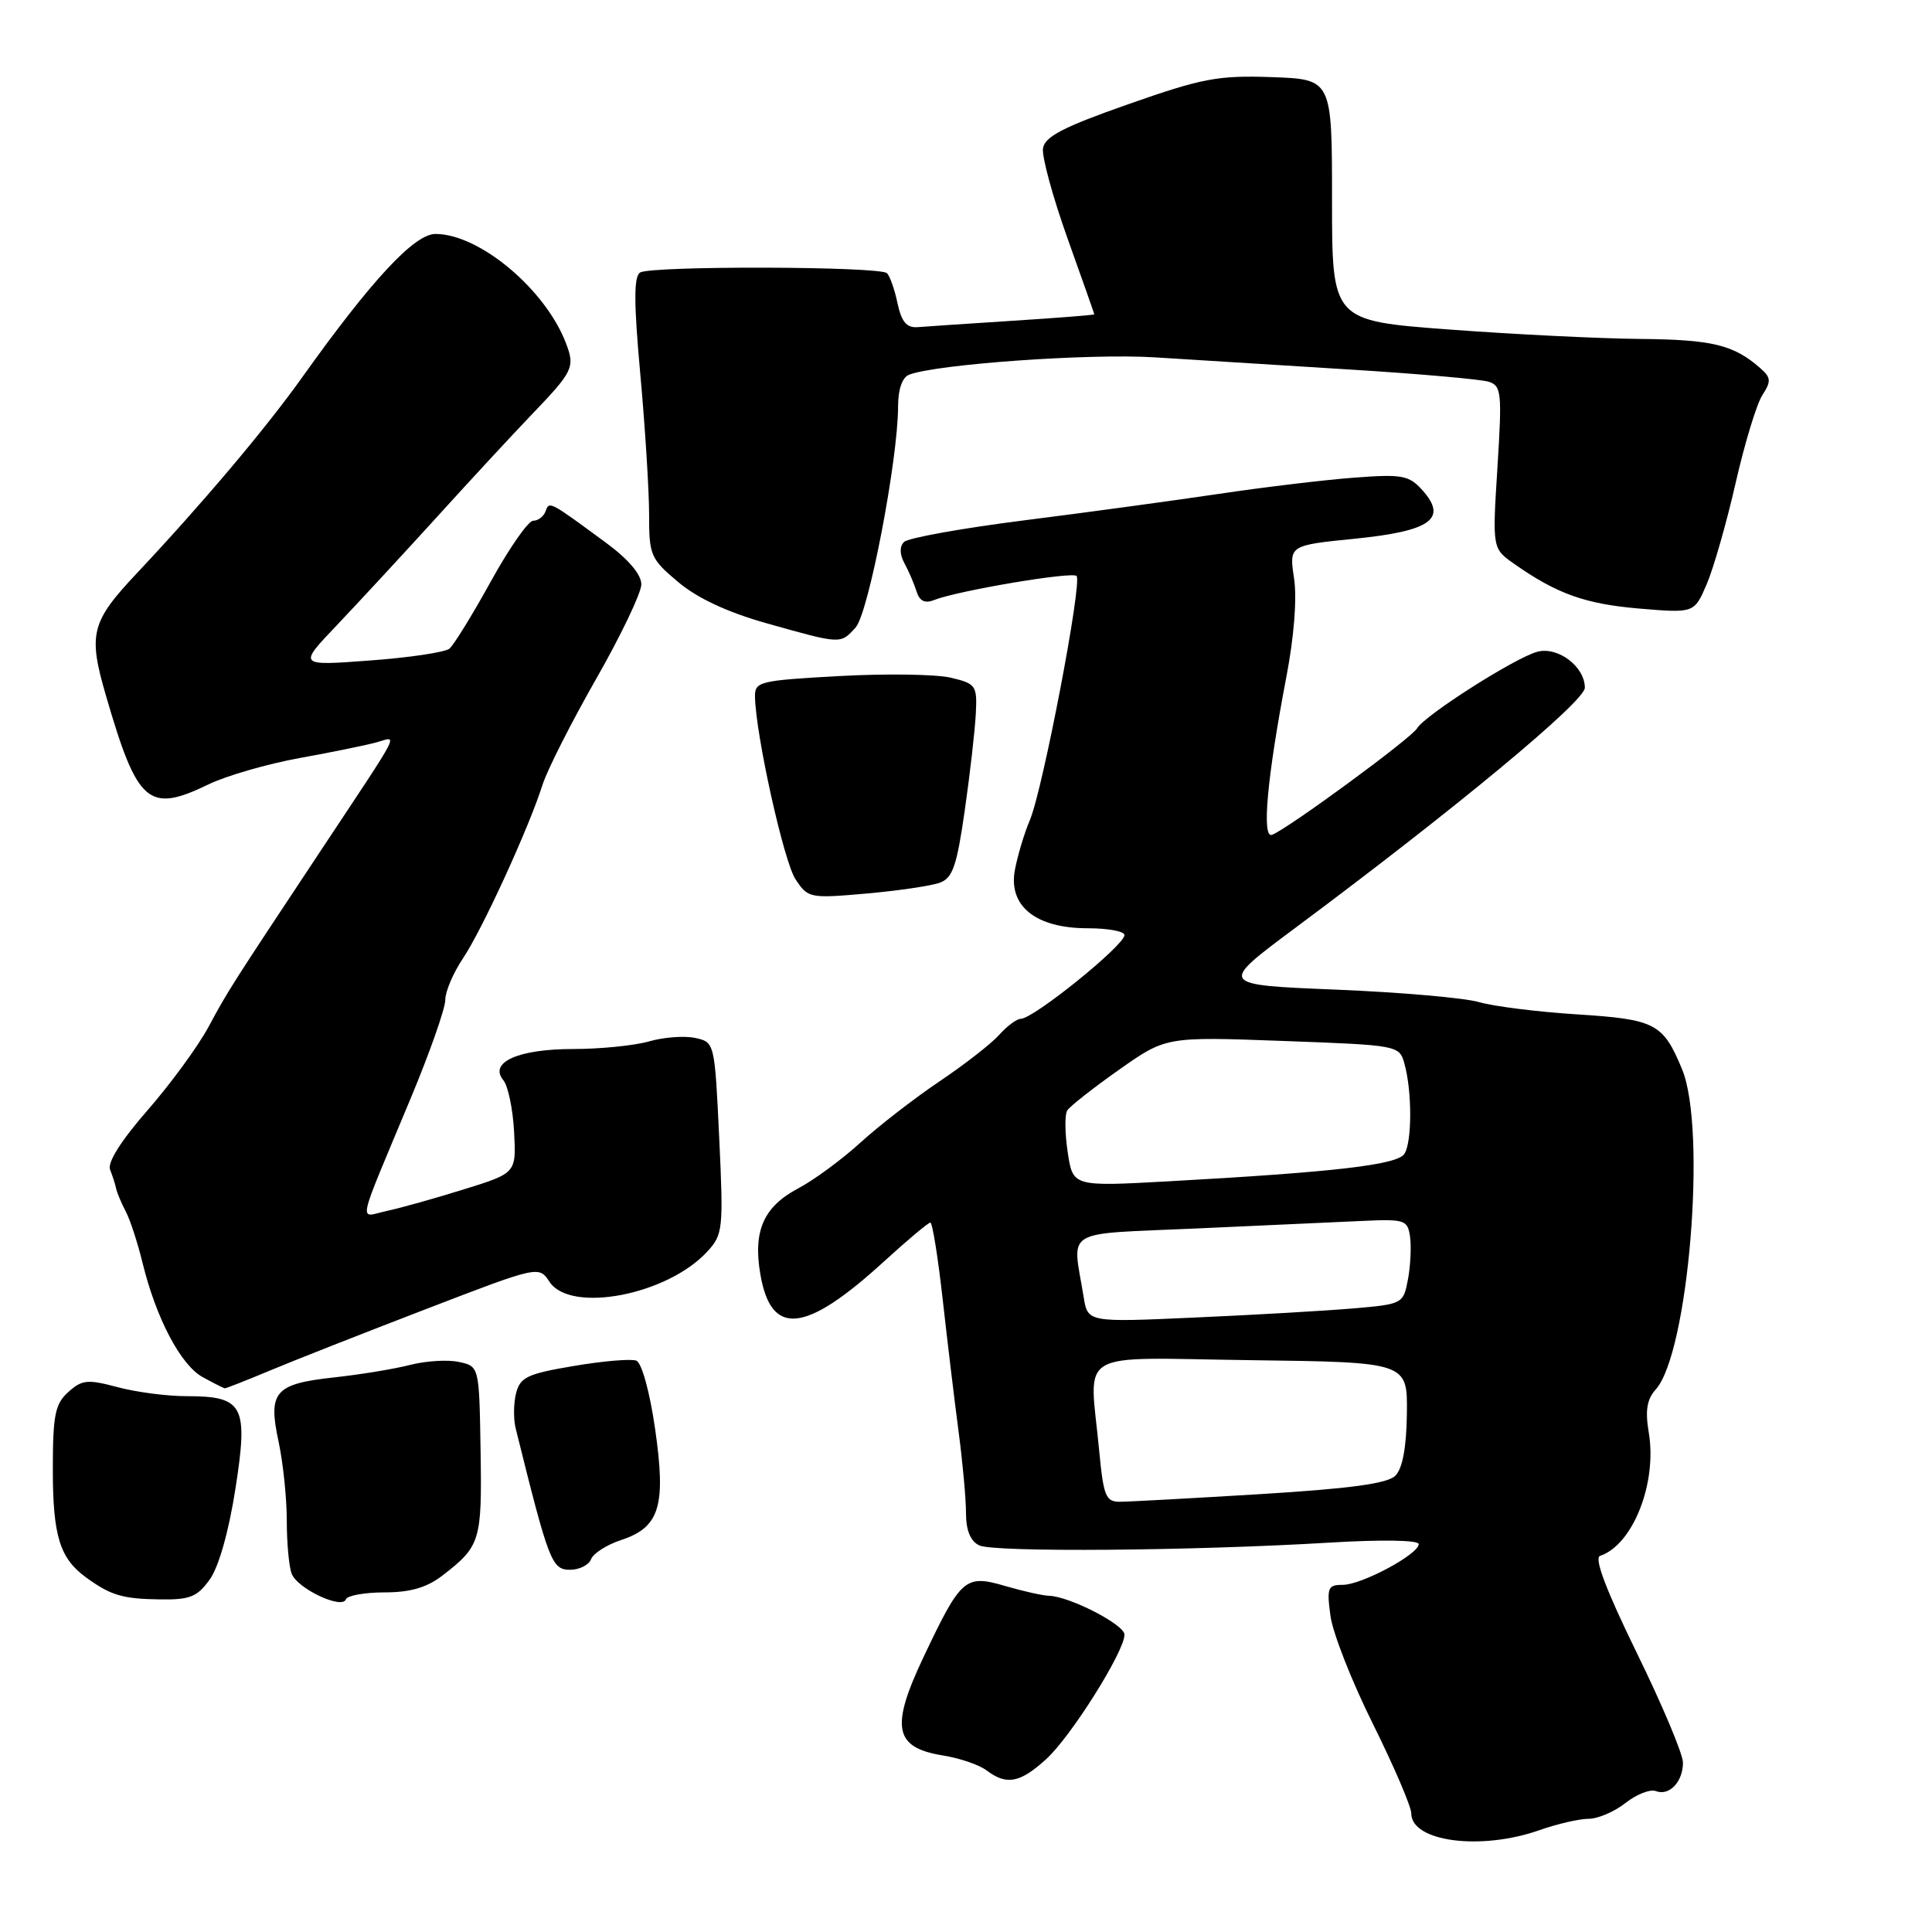 <?xml version="1.0" encoding="UTF-8" standalone="no"?>
<!DOCTYPE svg PUBLIC "-//W3C//DTD SVG 1.1//EN" "http://www.w3.org/Graphics/SVG/1.1/DTD/svg11.dtd" >
<svg xmlns="http://www.w3.org/2000/svg" xmlns:xlink="http://www.w3.org/1999/xlink" version="1.1" viewBox="0 0 256 256">
 <g >
 <path fill="currentColor"
d=" M 204.00 242.50 C 206.34 241.68 209.26 241.00 210.49 241.00 C 211.72 241.00 213.93 240.06 215.39 238.90 C 216.86 237.75 218.67 237.04 219.41 237.33 C 221.19 238.01 223.00 236.11 223.00 233.55 C 223.00 232.42 220.25 225.89 216.89 219.03 C 212.81 210.68 211.20 206.43 212.02 206.16 C 216.36 204.71 219.60 196.52 218.47 189.82 C 217.98 186.91 218.22 185.42 219.38 184.13 C 223.73 179.33 226.18 149.65 222.89 141.70 C 220.37 135.60 219.36 135.07 208.97 134.41 C 203.76 134.08 197.93 133.35 196.00 132.79 C 194.07 132.22 185.53 131.48 177.00 131.13 C 161.50 130.50 161.50 130.50 171.46 123.08 C 192.82 107.19 210.00 92.94 210.00 91.13 C 210.00 88.35 206.48 85.66 203.75 86.35 C 200.88 87.07 188.78 94.77 187.76 96.52 C 187.00 97.82 170.67 109.81 168.55 110.62 C 167.16 111.15 167.90 103.03 170.44 89.75 C 171.47 84.39 171.87 79.30 171.47 76.63 C 170.81 72.26 170.81 72.26 179.55 71.38 C 189.61 70.37 191.87 68.73 188.46 64.94 C 186.70 62.98 185.79 62.81 179.45 63.29 C 175.58 63.58 167.48 64.55 161.45 65.45 C 155.43 66.34 143.81 67.93 135.62 68.96 C 127.44 70.00 120.32 71.28 119.79 71.81 C 119.18 72.42 119.20 73.44 119.84 74.63 C 120.40 75.66 121.12 77.33 121.44 78.35 C 121.84 79.64 122.55 80.00 123.76 79.51 C 126.86 78.28 142.05 75.71 142.65 76.32 C 143.44 77.11 138.17 104.64 136.47 108.65 C 135.73 110.38 134.84 113.36 134.48 115.26 C 133.58 120.06 137.24 123.00 144.13 123.00 C 146.81 123.00 149.00 123.40 149.00 123.90 C 149.00 125.26 136.94 135.00 135.25 135.00 C 134.73 135.00 133.45 135.95 132.40 137.12 C 131.36 138.29 127.80 141.06 124.50 143.28 C 121.20 145.50 116.47 149.16 114.00 151.41 C 111.53 153.66 107.83 156.38 105.78 157.46 C 101.17 159.89 99.75 163.12 100.76 168.90 C 102.19 177.17 106.72 176.68 117.18 167.11 C 120.26 164.30 123.00 162.00 123.28 162.00 C 123.55 162.00 124.29 166.61 124.92 172.25 C 125.55 177.89 126.50 185.78 127.03 189.79 C 127.56 193.80 128.00 198.62 128.00 200.51 C 128.00 202.78 128.59 204.21 129.75 204.77 C 131.69 205.71 158.06 205.50 176.25 204.40 C 183.09 203.99 188.00 204.07 187.99 204.60 C 187.98 205.95 180.43 210.00 177.92 210.00 C 175.94 210.00 175.79 210.38 176.29 214.10 C 176.59 216.36 179.12 222.81 181.92 228.43 C 184.71 234.05 187.00 239.39 187.00 240.28 C 187.00 244.04 196.21 245.25 204.00 242.50 Z  M 138.63 233.09 C 141.91 230.11 149.00 218.83 149.00 216.60 C 149.00 215.27 141.74 211.54 139.01 211.45 C 138.18 211.43 135.58 210.85 133.22 210.16 C 127.89 208.60 127.36 209.06 122.41 219.49 C 117.95 228.88 118.47 231.57 124.95 232.61 C 127.15 232.96 129.76 233.85 130.73 234.59 C 133.37 236.59 135.16 236.25 138.63 233.09 Z  M 50.95 211.00 C 54.36 211.00 56.56 210.36 58.62 208.77 C 63.66 204.88 63.87 204.20 63.68 192.28 C 63.50 181.05 63.50 181.05 60.83 180.47 C 59.37 180.14 56.44 180.32 54.33 180.86 C 52.23 181.40 47.71 182.14 44.30 182.51 C 36.40 183.37 35.49 184.41 36.91 191.01 C 37.51 193.81 38.00 198.51 38.00 201.47 C 38.00 204.42 38.29 207.60 38.65 208.53 C 39.40 210.50 45.34 213.30 45.83 211.92 C 46.02 211.42 48.32 211.00 50.95 211.00 Z  M 27.82 209.25 C 29.00 207.58 30.33 202.86 31.20 197.24 C 32.92 186.21 32.27 185.00 24.69 185.00 C 22.12 185.00 18.02 184.46 15.56 183.80 C 11.59 182.74 10.86 182.82 9.04 184.46 C 7.29 186.04 7.00 187.52 7.00 194.72 C 7.00 203.49 7.92 206.48 11.38 209.00 C 14.66 211.39 16.21 211.86 21.18 211.93 C 25.19 211.99 26.14 211.60 27.82 209.25 Z  M 78.32 206.60 C 78.62 205.83 80.40 204.69 82.28 204.07 C 87.42 202.38 88.28 199.56 86.80 189.30 C 86.09 184.40 85.03 180.57 84.31 180.29 C 83.62 180.03 79.89 180.34 76.03 181.00 C 69.88 182.03 68.92 182.49 68.38 184.61 C 68.05 185.94 68.02 188.04 68.33 189.27 C 72.74 207.04 73.11 208.00 75.55 208.00 C 76.78 208.00 78.03 207.37 78.32 206.60 Z  M 35.78 181.60 C 38.93 180.28 48.23 176.62 56.45 173.46 C 71.40 167.71 71.40 167.71 72.82 169.86 C 75.61 174.05 88.39 171.61 93.70 165.86 C 95.80 163.59 95.87 162.90 95.30 150.79 C 94.70 138.12 94.69 138.09 92.10 137.53 C 90.67 137.23 87.93 137.43 86.01 137.99 C 84.09 138.54 79.56 139.00 75.95 139.00 C 68.67 139.00 64.73 140.76 66.70 143.14 C 67.32 143.89 67.96 146.96 68.12 149.97 C 68.41 155.44 68.41 155.44 61.45 157.60 C 57.63 158.79 53.03 160.08 51.24 160.46 C 47.49 161.27 47.10 163.08 54.42 145.53 C 56.94 139.49 59.00 133.63 59.00 132.51 C 59.00 131.38 60.06 128.90 61.35 126.98 C 63.88 123.22 70.09 109.68 71.89 103.98 C 72.50 102.05 75.69 95.75 78.98 89.98 C 82.27 84.22 84.97 78.57 84.98 77.44 C 84.99 76.14 83.29 74.12 80.33 71.94 C 72.75 66.36 72.79 66.38 72.29 67.75 C 72.04 68.44 71.30 69.00 70.65 69.00 C 70.00 69.00 67.48 72.62 65.04 77.04 C 62.60 81.46 60.13 85.47 59.55 85.95 C 58.97 86.43 54.23 87.14 49.00 87.52 C 39.50 88.23 39.50 88.23 44.61 82.87 C 47.42 79.91 53.40 73.45 57.90 68.50 C 62.39 63.55 68.01 57.48 70.39 55.00 C 75.96 49.20 76.21 48.68 75.00 45.49 C 72.27 38.33 63.52 31.00 57.70 31.00 C 54.91 31.00 49.23 37.11 40.04 50.00 C 35.17 56.83 26.87 66.66 18.15 75.94 C 12.04 82.43 11.65 83.99 14.06 92.25 C 18.22 106.54 19.67 107.79 27.66 103.92 C 30.02 102.78 35.45 101.22 39.72 100.44 C 44.00 99.67 48.58 98.73 49.91 98.36 C 52.74 97.57 53.42 96.24 42.55 112.64 C 30.43 130.93 30.28 131.15 27.59 136.14 C 26.20 138.70 22.58 143.65 19.53 147.14 C 16.02 151.16 14.20 154.05 14.59 155.00 C 14.92 155.82 15.28 156.95 15.39 157.50 C 15.51 158.05 16.07 159.40 16.65 160.50 C 17.24 161.60 18.24 164.68 18.89 167.34 C 20.69 174.70 23.96 180.91 26.88 182.49 C 28.32 183.28 29.63 183.94 29.78 183.96 C 29.93 183.98 32.63 182.92 35.78 181.60 Z  M 124.54 116.96 C 126.24 116.34 126.79 114.71 127.84 107.35 C 128.54 102.48 129.19 96.73 129.30 94.57 C 129.49 90.84 129.32 90.59 126.00 89.80 C 124.08 89.34 117.44 89.24 111.25 89.58 C 100.57 90.17 100.00 90.31 100.04 92.35 C 100.15 97.44 103.85 114.13 105.40 116.49 C 107.05 119.01 107.29 119.06 114.80 118.40 C 119.03 118.02 123.42 117.38 124.54 116.96 Z  M 113.37 83.15 C 115.09 81.25 118.99 60.93 119.00 53.86 C 119.00 51.59 119.55 50.00 120.46 49.65 C 124.13 48.25 144.42 46.81 153.00 47.35 C 158.22 47.68 169.90 48.41 178.95 48.97 C 188.00 49.53 196.23 50.26 197.25 50.58 C 198.95 51.12 199.04 52.00 198.42 61.92 C 197.74 72.68 197.74 72.68 200.62 74.70 C 206.27 78.68 210.04 80.03 217.22 80.64 C 224.50 81.25 224.50 81.25 226.16 77.38 C 227.07 75.24 228.79 69.22 229.98 64.00 C 231.17 58.77 232.76 53.54 233.52 52.36 C 234.72 50.50 234.68 50.03 233.20 48.74 C 229.69 45.68 226.87 45.00 217.32 44.91 C 211.92 44.86 200.53 44.30 192.00 43.66 C 176.50 42.50 176.50 42.50 176.50 26.50 C 176.50 10.50 176.50 10.50 168.50 10.22 C 161.38 9.97 159.29 10.37 149.50 13.81 C 140.89 16.83 138.44 18.10 138.20 19.66 C 138.04 20.76 139.50 26.12 141.45 31.58 C 143.40 37.03 145.00 41.57 145.00 41.65 C 145.00 41.74 140.16 42.12 134.25 42.50 C 128.34 42.88 122.63 43.26 121.57 43.35 C 120.14 43.46 119.45 42.64 118.93 40.20 C 118.55 38.38 117.92 36.58 117.53 36.20 C 116.61 35.28 86.29 35.20 84.82 36.11 C 83.97 36.64 83.98 40.10 84.85 49.66 C 85.49 56.72 86.01 65.06 86.01 68.19 C 86.00 73.58 86.21 74.06 89.87 77.13 C 92.41 79.27 96.42 81.14 101.62 82.60 C 111.50 85.38 111.35 85.37 113.37 83.15 Z  M 145.65 192.25 C 144.36 178.55 142.07 179.92 165.75 180.23 C 186.50 180.50 186.50 180.50 186.42 187.30 C 186.36 191.79 185.85 194.58 184.89 195.54 C 183.85 196.58 178.93 197.25 166.98 197.98 C 157.91 198.53 149.55 198.99 148.39 198.99 C 146.52 199.00 146.22 198.25 145.65 192.25 Z  M 143.59 171.86 C 142.09 162.64 140.53 163.59 158.50 162.78 C 167.30 162.38 177.20 161.93 180.50 161.78 C 186.15 161.52 186.52 161.64 186.84 163.88 C 187.02 165.19 186.90 167.73 186.56 169.53 C 185.95 172.77 185.87 172.81 179.22 173.38 C 175.53 173.69 166.12 174.24 158.32 174.58 C 144.13 175.22 144.13 175.22 143.59 171.86 Z  M 141.48 152.69 C 141.10 150.19 141.07 147.70 141.41 147.15 C 141.74 146.61 144.83 144.18 148.26 141.76 C 154.50 137.36 154.50 137.36 169.96 137.93 C 185.39 138.50 185.42 138.50 186.11 141.00 C 187.11 144.63 187.11 151.28 186.10 152.88 C 185.16 154.35 177.00 155.30 154.83 156.53 C 142.16 157.23 142.16 157.23 141.48 152.69 Z "/>
</g>
</svg>
